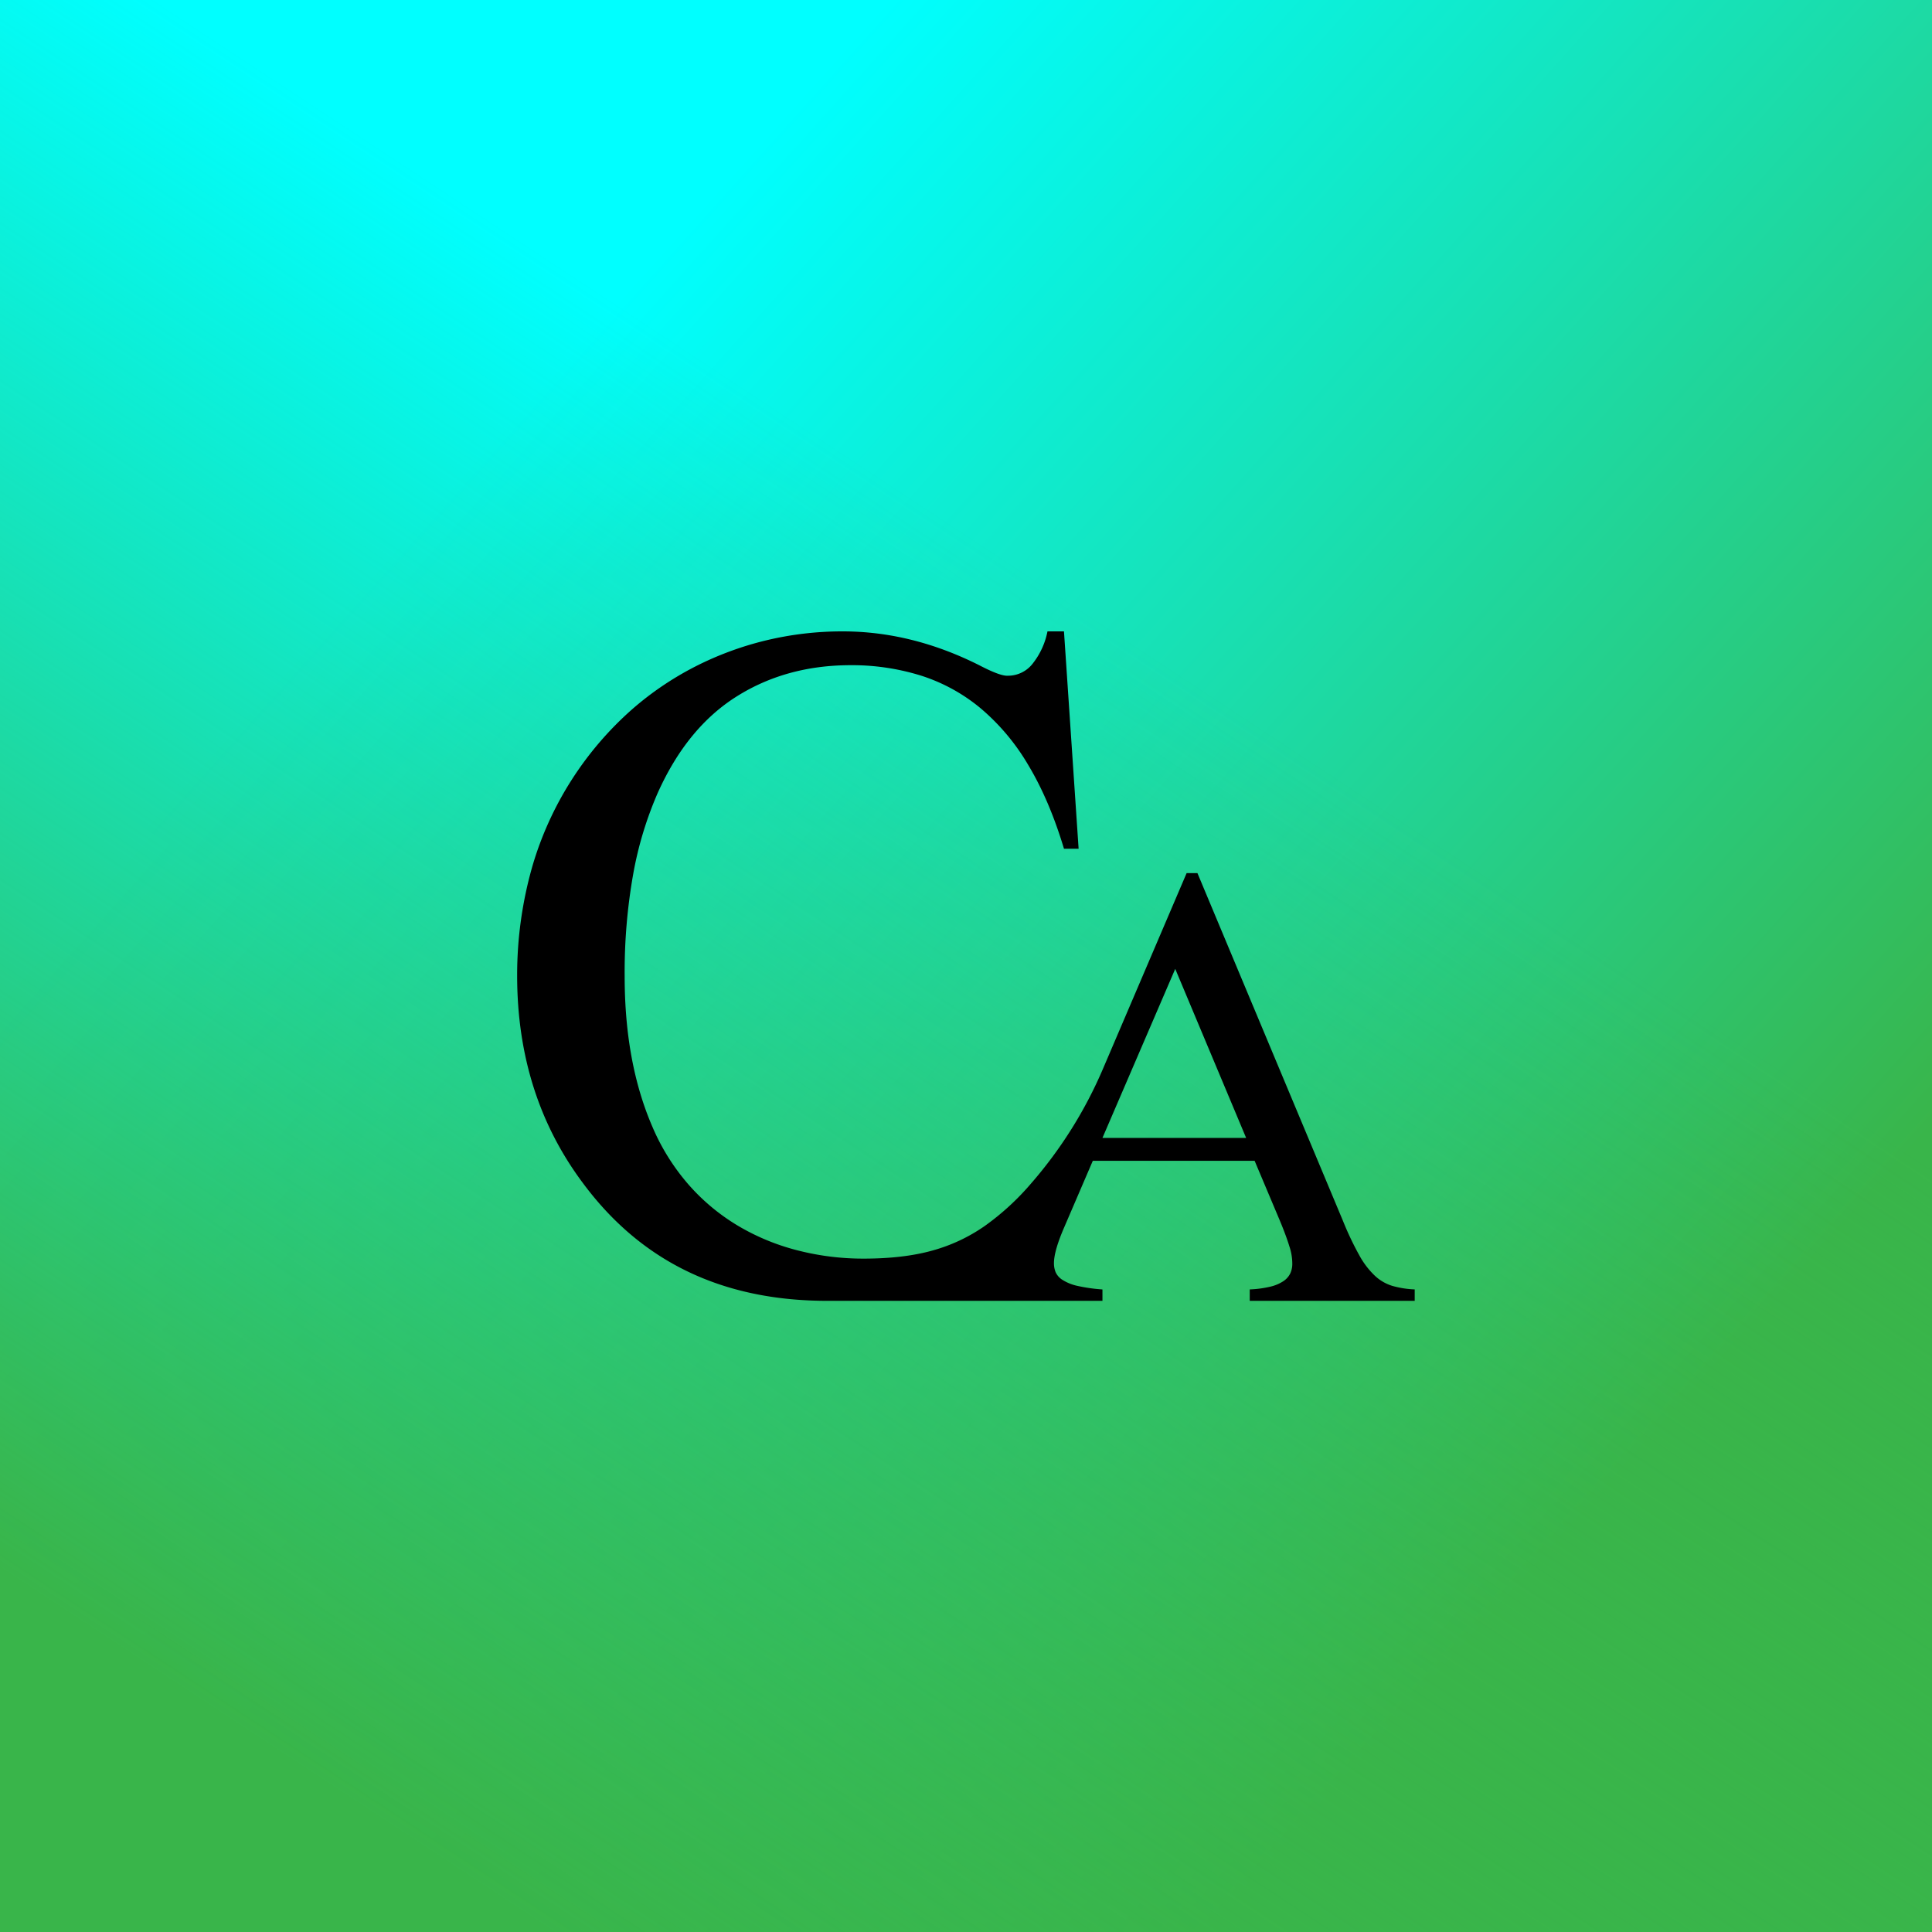 <svg id="Layer_1" data-name="Layer 1" xmlns="http://www.w3.org/2000/svg" xmlns:xlink="http://www.w3.org/1999/xlink" viewBox="0 0 800 800"><defs><style>.cls-1{fill:url(#linear-gradient);}.cls-2{fill:url(#linear-gradient-2);}</style><linearGradient id="linear-gradient" x1="182.7" y1="204.8" x2="654.7" y2="628.8" gradientUnits="userSpaceOnUse"><stop offset="0" stop-color="aqua"/><stop offset="0.43" stop-color="#18e0b3"/><stop offset="1" stop-color="#39b54a"/></linearGradient><linearGradient id="linear-gradient-2" x1="907.97" y1="-100.49" x2="1236.16" y2="194.32" gradientTransform="translate(-706.32 365.43) scale(1 4.05)" gradientUnits="userSpaceOnUse"><stop offset="0" stop-color="#39b54a" stop-opacity="0"/><stop offset="1" stop-color="#39b54a"/></linearGradient></defs><title>CliffordArt</title><rect class="cls-1" width="800" height="800"/><rect class="cls-2" x="-51.25" y="-50.94" width="808" height="1118.25" transform="translate(953.14 359.17) rotate(110.83)"/><path d="M576.58,532.47a18.4,18.4,0,0,1-7.21-4.15,34.17,34.17,0,0,1-6.45-8.42,126.26,126.26,0,0,1-6.83-14.37l-60.26-144h-4.47L456.79,442.4a180.07,180.07,0,0,1-30.05,47.89l-.18.21a106.64,106.64,0,0,1-18.85,17.19A70.61,70.61,0,0,1,386,517.85q-11.91,3.31-28.32,3.32a109.19,109.19,0,0,1-27.83-3.52,93.31,93.31,0,0,1-24.71-10.35,85.3,85.3,0,0,1-20.21-17,90.08,90.08,0,0,1-14.75-23.64q-11.52-26.55-11.52-62.3a232.09,232.09,0,0,1,3.51-42.29,149.84,149.84,0,0,1,10.16-33.69q12.11-27,32.62-39.94t47.07-13a96.15,96.15,0,0,1,29.3,4.3A73.36,73.36,0,0,1,406,293.24a90.85,90.85,0,0,1,19.83,23.63q8.69,14.46,14.74,34.57h6.06l-6.06-90h-6.83a31.09,31.09,0,0,1-6,13.18,12.92,12.92,0,0,1-10.45,5.18q-3.12.19-11.72-4.3-27.93-14.06-56.64-14.06a135,135,0,0,0-31.64,3.71A133.13,133.13,0,0,0,287.89,276a128.66,128.66,0,0,0-26,17.58,138.54,138.54,0,0,0-41.31,64.65,163.44,163.44,0,0,0-6.44,45.8q0,49.22,27,85.54c24,32.56,57.48,49.08,101.49,49.08H456.5v-4.72a68.68,68.68,0,0,1-10.34-1.47A19,19,0,0,1,440,530a7.36,7.36,0,0,1-2.88-3.19,9.85,9.85,0,0,1-.7-3.77q0-5.1,4.34-15.06l11.75-27.32h67L530,505.53q2.55,6.14,3.9,10.54a22.61,22.61,0,0,1,1.21,7.21,9.33,9.33,0,0,1-.83,4,8.22,8.22,0,0,1-2.81,3.19,16.68,16.68,0,0,1-5.42,2.3,43.94,43.94,0,0,1-8.56,1.15v4.72h68.31v-4.72A39.35,39.35,0,0,1,576.58,532.47ZM456.5,471.19l30.14-70,29.36,70Z"/></svg>
